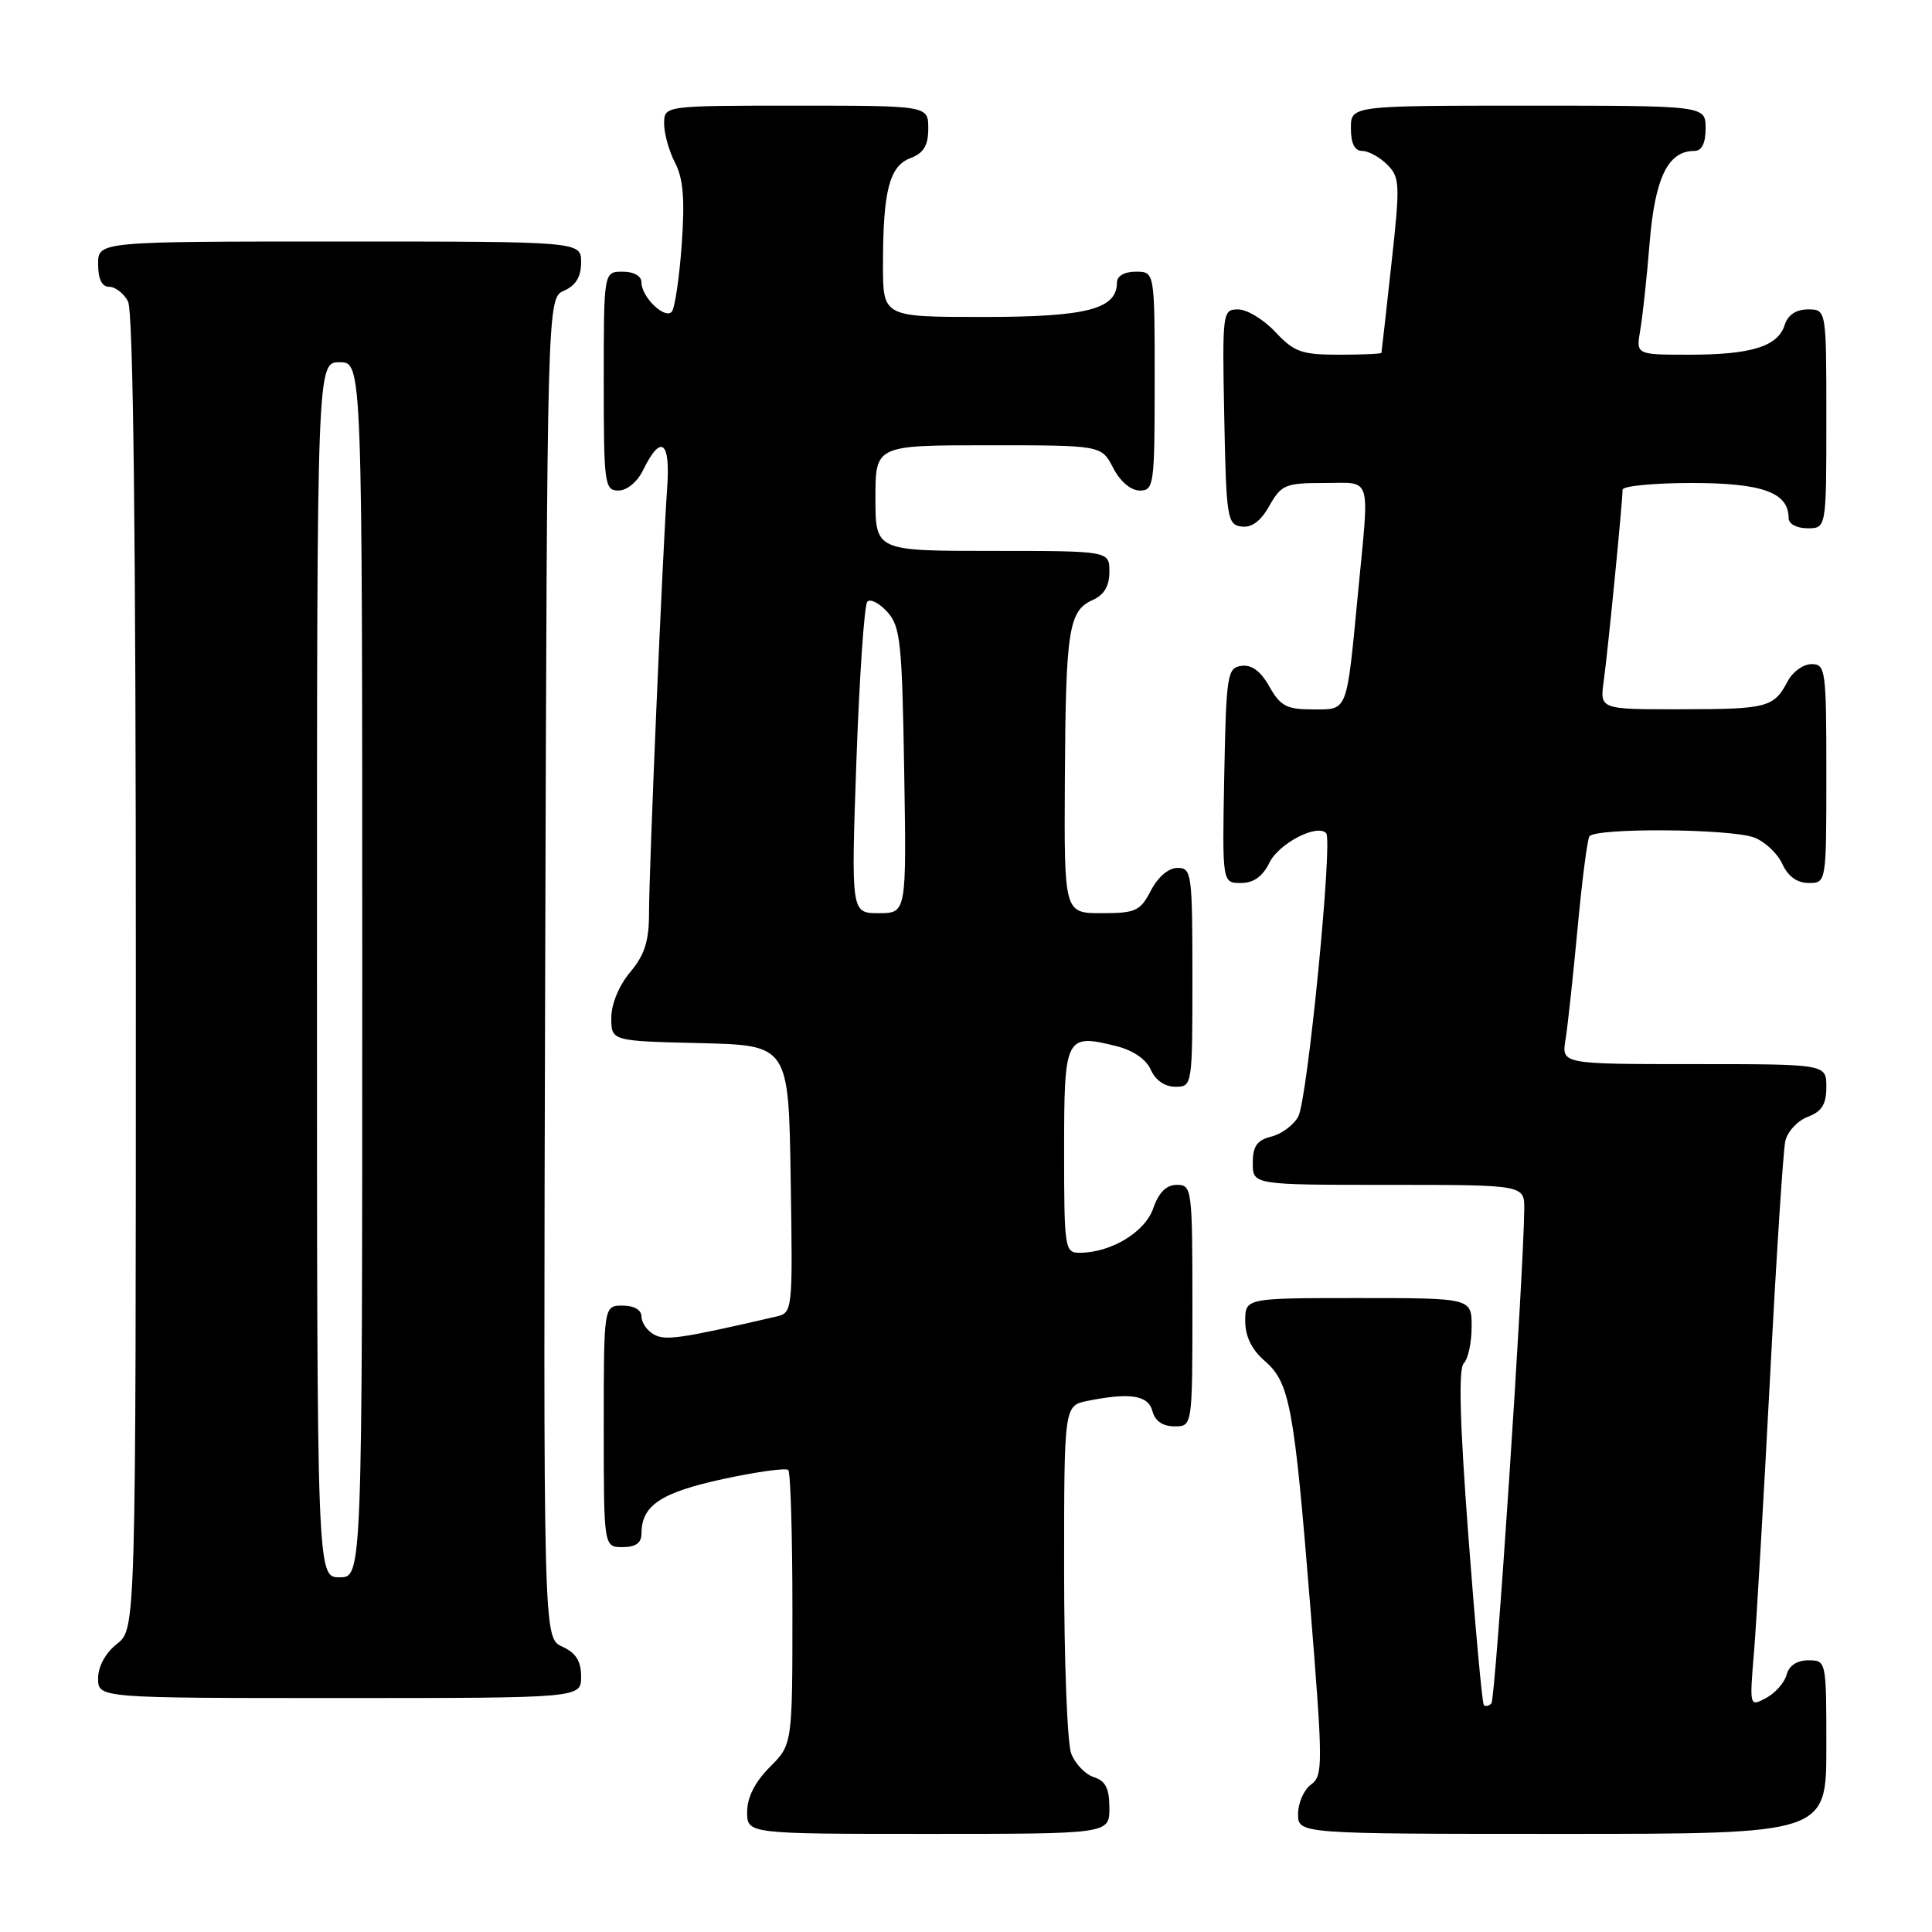 <?xml version="1.0" encoding="UTF-8" standalone="no"?>
<!DOCTYPE svg PUBLIC "-//W3C//DTD SVG 1.1//EN" "http://www.w3.org/Graphics/SVG/1.1/DTD/svg11.dtd" >
<svg xmlns="http://www.w3.org/2000/svg" xmlns:xlink="http://www.w3.org/1999/xlink" version="1.1" viewBox="0 0 256 256">
 <g >
 <path fill="currentColor"
d=" M 147.00 239.57 C 147.00 236.98 146.49 235.97 144.94 235.48 C 143.81 235.12 142.46 233.71 141.94 232.35 C 141.42 230.99 141.00 220.06 141.00 208.06 C 141.00 186.25 141.00 186.25 144.12 185.62 C 149.78 184.49 152.15 184.87 152.71 187.00 C 153.05 188.29 154.07 189.00 155.62 189.00 C 158.00 189.00 158.00 189.00 158.00 173.00 C 158.00 157.53 157.93 157.00 155.95 157.00 C 154.55 157.00 153.55 157.99 152.81 160.11 C 151.71 163.28 147.19 166.00 143.03 166.00 C 141.09 166.00 141.00 165.40 141.00 152.47 C 141.00 137.32 141.18 136.95 147.86 138.60 C 150.13 139.16 151.87 140.35 152.49 141.75 C 153.09 143.13 154.35 144.00 155.74 144.00 C 157.98 144.00 158.00 143.89 158.00 129.50 C 158.00 115.73 157.90 115.00 156.03 115.00 C 154.84 115.00 153.43 116.20 152.50 118.00 C 151.09 120.72 150.49 121.00 145.97 121.00 C 141.00 121.00 141.00 121.00 141.10 103.25 C 141.21 83.43 141.60 80.93 144.78 79.51 C 146.30 78.84 147.00 77.65 147.00 75.76 C 147.00 73.00 147.00 73.00 131.50 73.00 C 116.00 73.00 116.00 73.00 116.00 66.00 C 116.00 59.00 116.00 59.00 130.97 59.00 C 145.95 59.00 145.95 59.00 147.50 62.00 C 148.43 63.80 149.84 65.00 151.03 65.00 C 152.90 65.00 153.00 64.27 153.00 50.50 C 153.00 36.00 153.00 36.00 150.50 36.00 C 148.99 36.00 148.00 36.57 148.00 37.44 C 148.00 40.97 143.99 42.00 130.28 42.00 C 117.00 42.00 117.00 42.00 117.00 35.12 C 117.00 25.29 117.84 22.01 120.64 20.95 C 122.40 20.28 123.00 19.28 123.00 17.02 C 123.00 14.00 123.00 14.00 105.50 14.00 C 88.00 14.00 88.00 14.00 88.00 16.39 C 88.00 17.70 88.65 20.03 89.45 21.57 C 90.54 23.67 90.76 26.41 90.33 32.44 C 90.01 36.87 89.41 40.87 89.01 41.31 C 88.08 42.34 85.00 39.35 85.00 37.43 C 85.00 36.57 84.00 36.00 82.50 36.00 C 80.00 36.00 80.00 36.00 80.00 50.50 C 80.00 64.20 80.11 65.00 81.95 65.00 C 83.06 65.00 84.45 63.86 85.20 62.32 C 87.58 57.44 88.86 58.39 88.40 64.70 C 87.80 73.10 86.00 115.15 86.00 120.94 C 86.00 124.72 85.42 126.53 83.50 128.82 C 82.02 130.58 81.00 133.04 81.00 134.86 C 81.00 137.94 81.00 137.94 92.75 138.22 C 104.50 138.50 104.50 138.50 104.77 156.23 C 105.05 173.94 105.04 173.95 102.77 174.47 C 90.19 177.38 88.16 177.67 86.65 176.83 C 85.74 176.32 85.00 175.25 85.00 174.45 C 85.00 173.57 84.02 173.00 82.50 173.00 C 80.00 173.00 80.00 173.00 80.00 189.00 C 80.00 205.00 80.00 205.00 82.50 205.00 C 84.25 205.00 85.00 204.45 85.00 203.19 C 85.00 199.49 87.56 197.77 95.77 195.99 C 100.24 195.02 104.14 194.48 104.45 194.78 C 104.75 195.08 105.00 203.39 105.00 213.24 C 105.00 231.15 105.00 231.15 102.00 234.15 C 100.04 236.12 99.00 238.16 99.00 240.08 C 99.00 243.00 99.00 243.00 123.00 243.00 C 147.00 243.00 147.00 243.00 147.00 239.57 Z  M 242.00 231.50 C 242.00 220.05 241.99 220.00 239.62 220.00 C 238.12 220.00 237.05 220.70 236.74 221.90 C 236.46 222.95 235.24 224.33 234.03 224.99 C 231.81 226.17 231.81 226.17 232.42 218.84 C 232.75 214.80 233.70 198.45 234.54 182.50 C 235.37 166.55 236.28 152.47 236.56 151.21 C 236.83 149.96 238.17 148.51 239.53 147.99 C 241.41 147.28 242.00 146.32 242.00 144.02 C 242.00 141.00 242.00 141.00 224.45 141.00 C 206.91 141.00 206.91 141.00 207.44 137.75 C 207.73 135.96 208.44 129.36 209.03 123.08 C 209.61 116.80 210.32 111.29 210.60 110.83 C 211.32 109.67 229.31 109.79 232.45 110.98 C 233.86 111.52 235.54 113.09 236.17 114.48 C 236.92 116.13 238.13 117.00 239.66 117.00 C 242.00 117.00 242.00 117.00 242.00 102.50 C 242.00 88.75 241.90 88.00 240.04 88.00 C 238.95 88.00 237.54 89.01 236.89 90.25 C 235.04 93.75 234.21 93.97 222.74 93.98 C 211.98 94.00 211.98 94.00 212.50 90.25 C 213.04 86.40 215.00 66.50 215.00 64.89 C 215.00 64.40 219.13 64.00 224.17 64.00 C 233.54 64.00 237.00 65.26 237.00 68.65 C 237.00 69.42 238.07 70.00 239.50 70.00 C 242.00 70.00 242.00 70.00 242.00 55.50 C 242.00 41.00 242.00 41.00 239.57 41.00 C 237.99 41.00 236.91 41.72 236.48 43.06 C 235.58 45.91 232.07 47.00 223.82 47.00 C 216.78 47.00 216.78 47.00 217.34 43.75 C 217.65 41.96 218.22 36.72 218.59 32.11 C 219.30 23.53 221.02 20.00 224.50 20.00 C 225.50 20.00 226.00 19.00 226.00 17.00 C 226.00 14.00 226.00 14.00 202.50 14.00 C 179.00 14.00 179.00 14.00 179.00 17.00 C 179.00 19.00 179.50 20.00 180.50 20.00 C 181.32 20.00 182.81 20.81 183.81 21.81 C 185.50 23.50 185.54 24.38 184.36 35.06 C 183.67 41.35 183.08 46.61 183.05 46.75 C 183.02 46.89 180.48 47.00 177.40 47.00 C 172.47 47.00 171.47 46.64 169.00 44.00 C 167.46 42.35 165.24 41.00 164.07 41.00 C 161.99 41.00 161.95 41.30 162.22 55.25 C 162.48 68.63 162.62 69.52 164.50 69.77 C 165.85 69.96 167.06 69.06 168.20 67.02 C 169.78 64.23 170.32 64.00 175.45 64.00 C 181.88 64.00 181.47 62.66 179.95 78.50 C 178.40 94.64 178.65 94.00 173.93 94.00 C 170.50 94.00 169.66 93.56 168.20 90.98 C 167.06 88.94 165.85 88.04 164.50 88.23 C 162.62 88.48 162.48 89.37 162.22 102.75 C 161.95 117.00 161.95 117.00 164.42 117.00 C 166.11 117.00 167.30 116.15 168.20 114.32 C 169.44 111.77 174.47 109.14 175.72 110.39 C 176.63 111.30 173.26 145.64 172.03 147.94 C 171.43 149.06 169.83 150.26 168.47 150.60 C 166.56 151.08 166.00 151.87 166.00 154.11 C 166.00 157.00 166.00 157.00 184.00 157.00 C 202.00 157.00 202.00 157.00 201.97 160.25 C 201.88 169.12 198.16 225.17 197.62 225.71 C 197.28 226.05 196.83 226.15 196.61 225.92 C 196.40 225.69 195.48 215.64 194.57 203.59 C 193.43 188.41 193.24 181.36 193.96 180.64 C 194.53 180.07 195.00 177.89 195.00 175.80 C 195.00 172.00 195.00 172.00 180.00 172.00 C 165.00 172.00 165.00 172.00 165.00 175.05 C 165.00 177.07 165.86 178.83 167.55 180.30 C 170.90 183.19 171.47 186.25 173.62 212.86 C 175.32 233.95 175.32 235.29 173.71 236.47 C 172.77 237.16 172.00 238.91 172.00 240.36 C 172.00 243.00 172.00 243.00 207.00 243.00 C 242.00 243.00 242.00 243.00 242.00 231.50 Z  M 77.00 222.16 C 77.00 220.10 76.31 219.01 74.49 218.18 C 71.99 217.04 71.99 217.04 72.24 128.27 C 72.50 39.50 72.50 39.50 74.75 38.51 C 76.30 37.83 77.00 36.67 77.00 34.76 C 77.00 32.00 77.00 32.00 45.00 32.00 C 13.00 32.00 13.00 32.00 13.00 35.00 C 13.00 36.97 13.50 38.00 14.46 38.00 C 15.27 38.00 16.40 38.87 16.96 39.93 C 17.66 41.23 18.00 70.81 18.00 128.86 C 18.00 215.85 18.00 215.85 15.50 217.82 C 13.98 219.02 13.00 220.81 13.00 222.39 C 13.00 225.00 13.00 225.00 45.00 225.00 C 77.00 225.00 77.00 225.00 77.00 222.16 Z  M 113.48 100.75 C 113.88 89.61 114.53 80.15 114.92 79.73 C 115.32 79.30 116.51 79.91 117.57 81.08 C 119.31 82.99 119.53 85.10 119.81 102.10 C 120.12 121.00 120.12 121.00 116.44 121.00 C 112.77 121.00 112.77 121.00 113.48 100.75 Z  M 42.00 128.50 C 42.00 48.00 42.00 48.00 45.00 48.00 C 48.00 48.00 48.00 48.00 48.00 128.50 C 48.00 209.00 48.00 209.00 45.00 209.00 C 42.00 209.00 42.00 209.00 42.00 128.50 Z "/>
</g>
</svg>